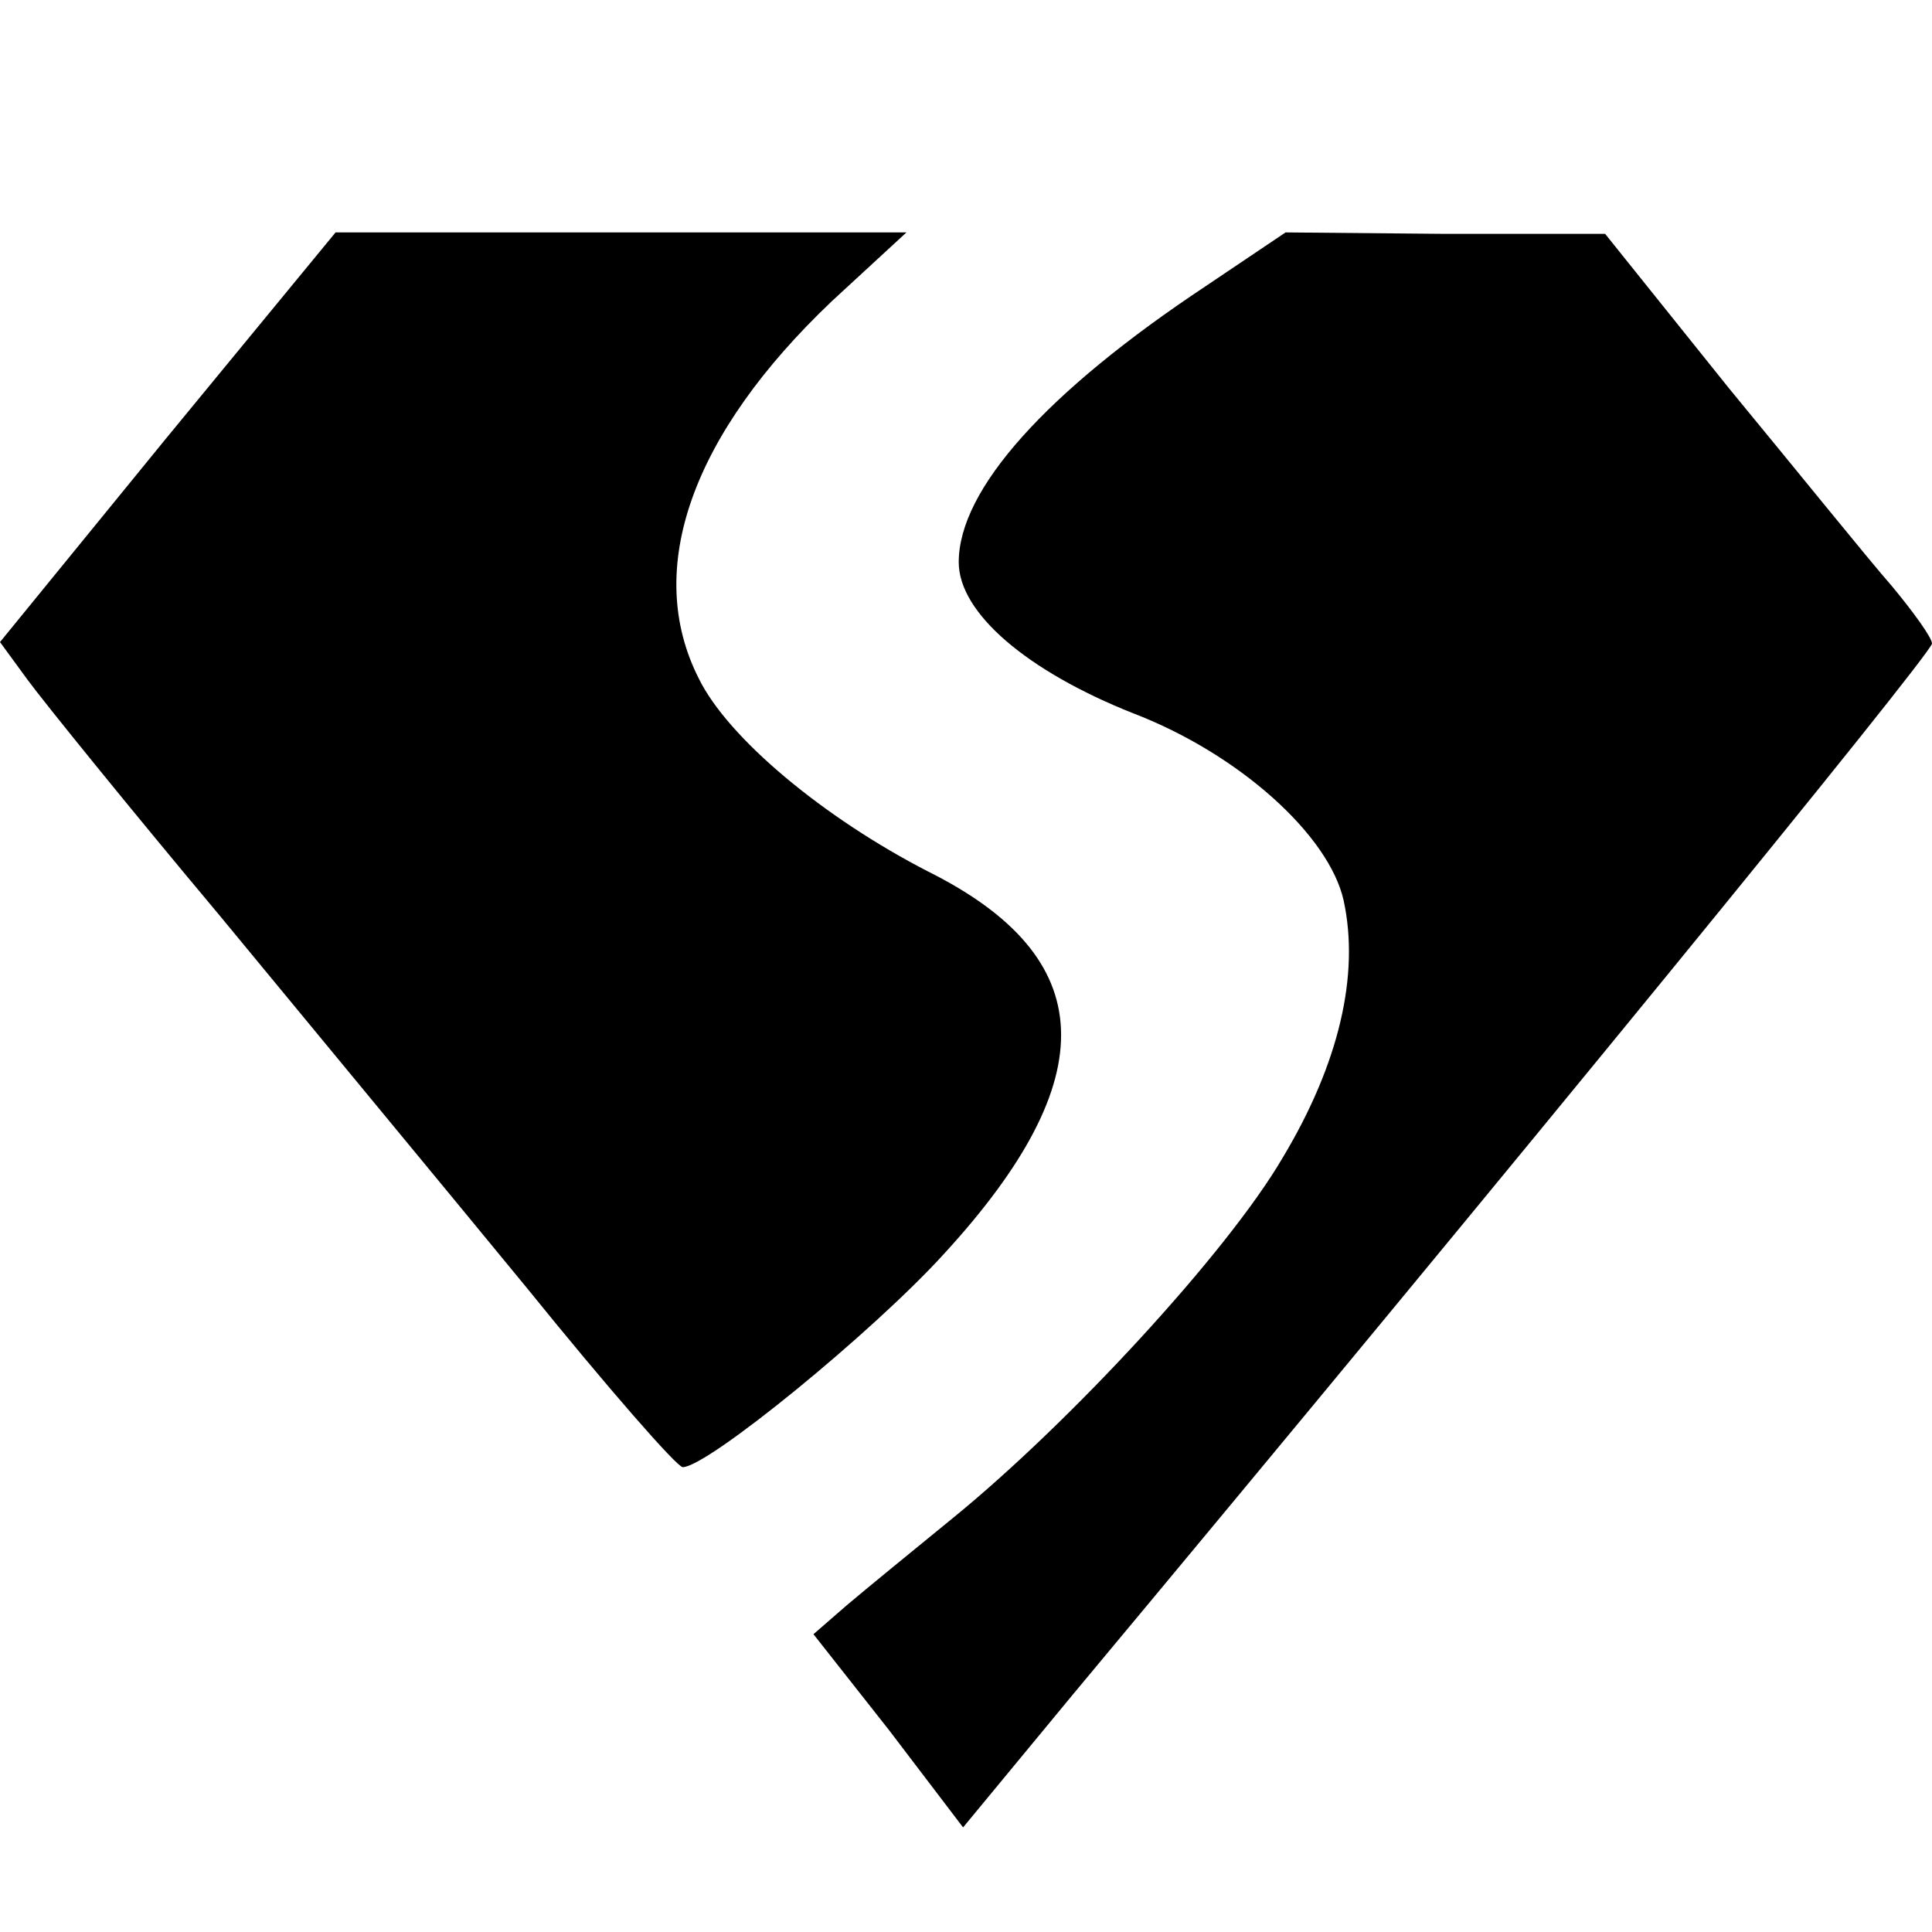 <?xml version="1.0" standalone="no"?>
<!DOCTYPE svg PUBLIC "-//W3C//DTD SVG 20010904//EN"
 "http://www.w3.org/TR/2001/REC-SVG-20010904/DTD/svg10.dtd">
<svg version="1.0" xmlns="http://www.w3.org/2000/svg"
 width="133pt" height="133pt" viewBox="0 0 133 133"
 preserveAspectRatio="xMidYMid meet">
<g transform="translate(0,133) scale(0.1,-0.1)"
fill="#000000" stroke="none">
<path d="M115 1029 l-115 -141 19 -26 c11 -15 70 -88 132 -162 61 -74 157
-190 212 -257 55 -68 103 -123 107 -123 17 0 131 93 180 147 111 121 107 204
-11 263 -72 37 -138 92 -158 133 -38 75 -5 168 92 260 l51 47 -197 0 -196 0
-116 -141z"/>
<path d="M830 1133 c-110 -73 -170 -140 -170 -190 0 -35 47 -75 120 -104 73
-28 135 -84 145 -129 11 -51 -3 -112 -42 -177 -38 -65 -146 -182 -227 -248
-27 -22 -60 -49 -73 -60 l-23 -20 52 -66 51 -67 76 92 c296 355 591 716 591
723 0 4 -13 22 -28 40 -15 17 -65 79 -112 136 l-85 106 -110 0 -110 1 -55 -37z"/>
</g>
</svg>
